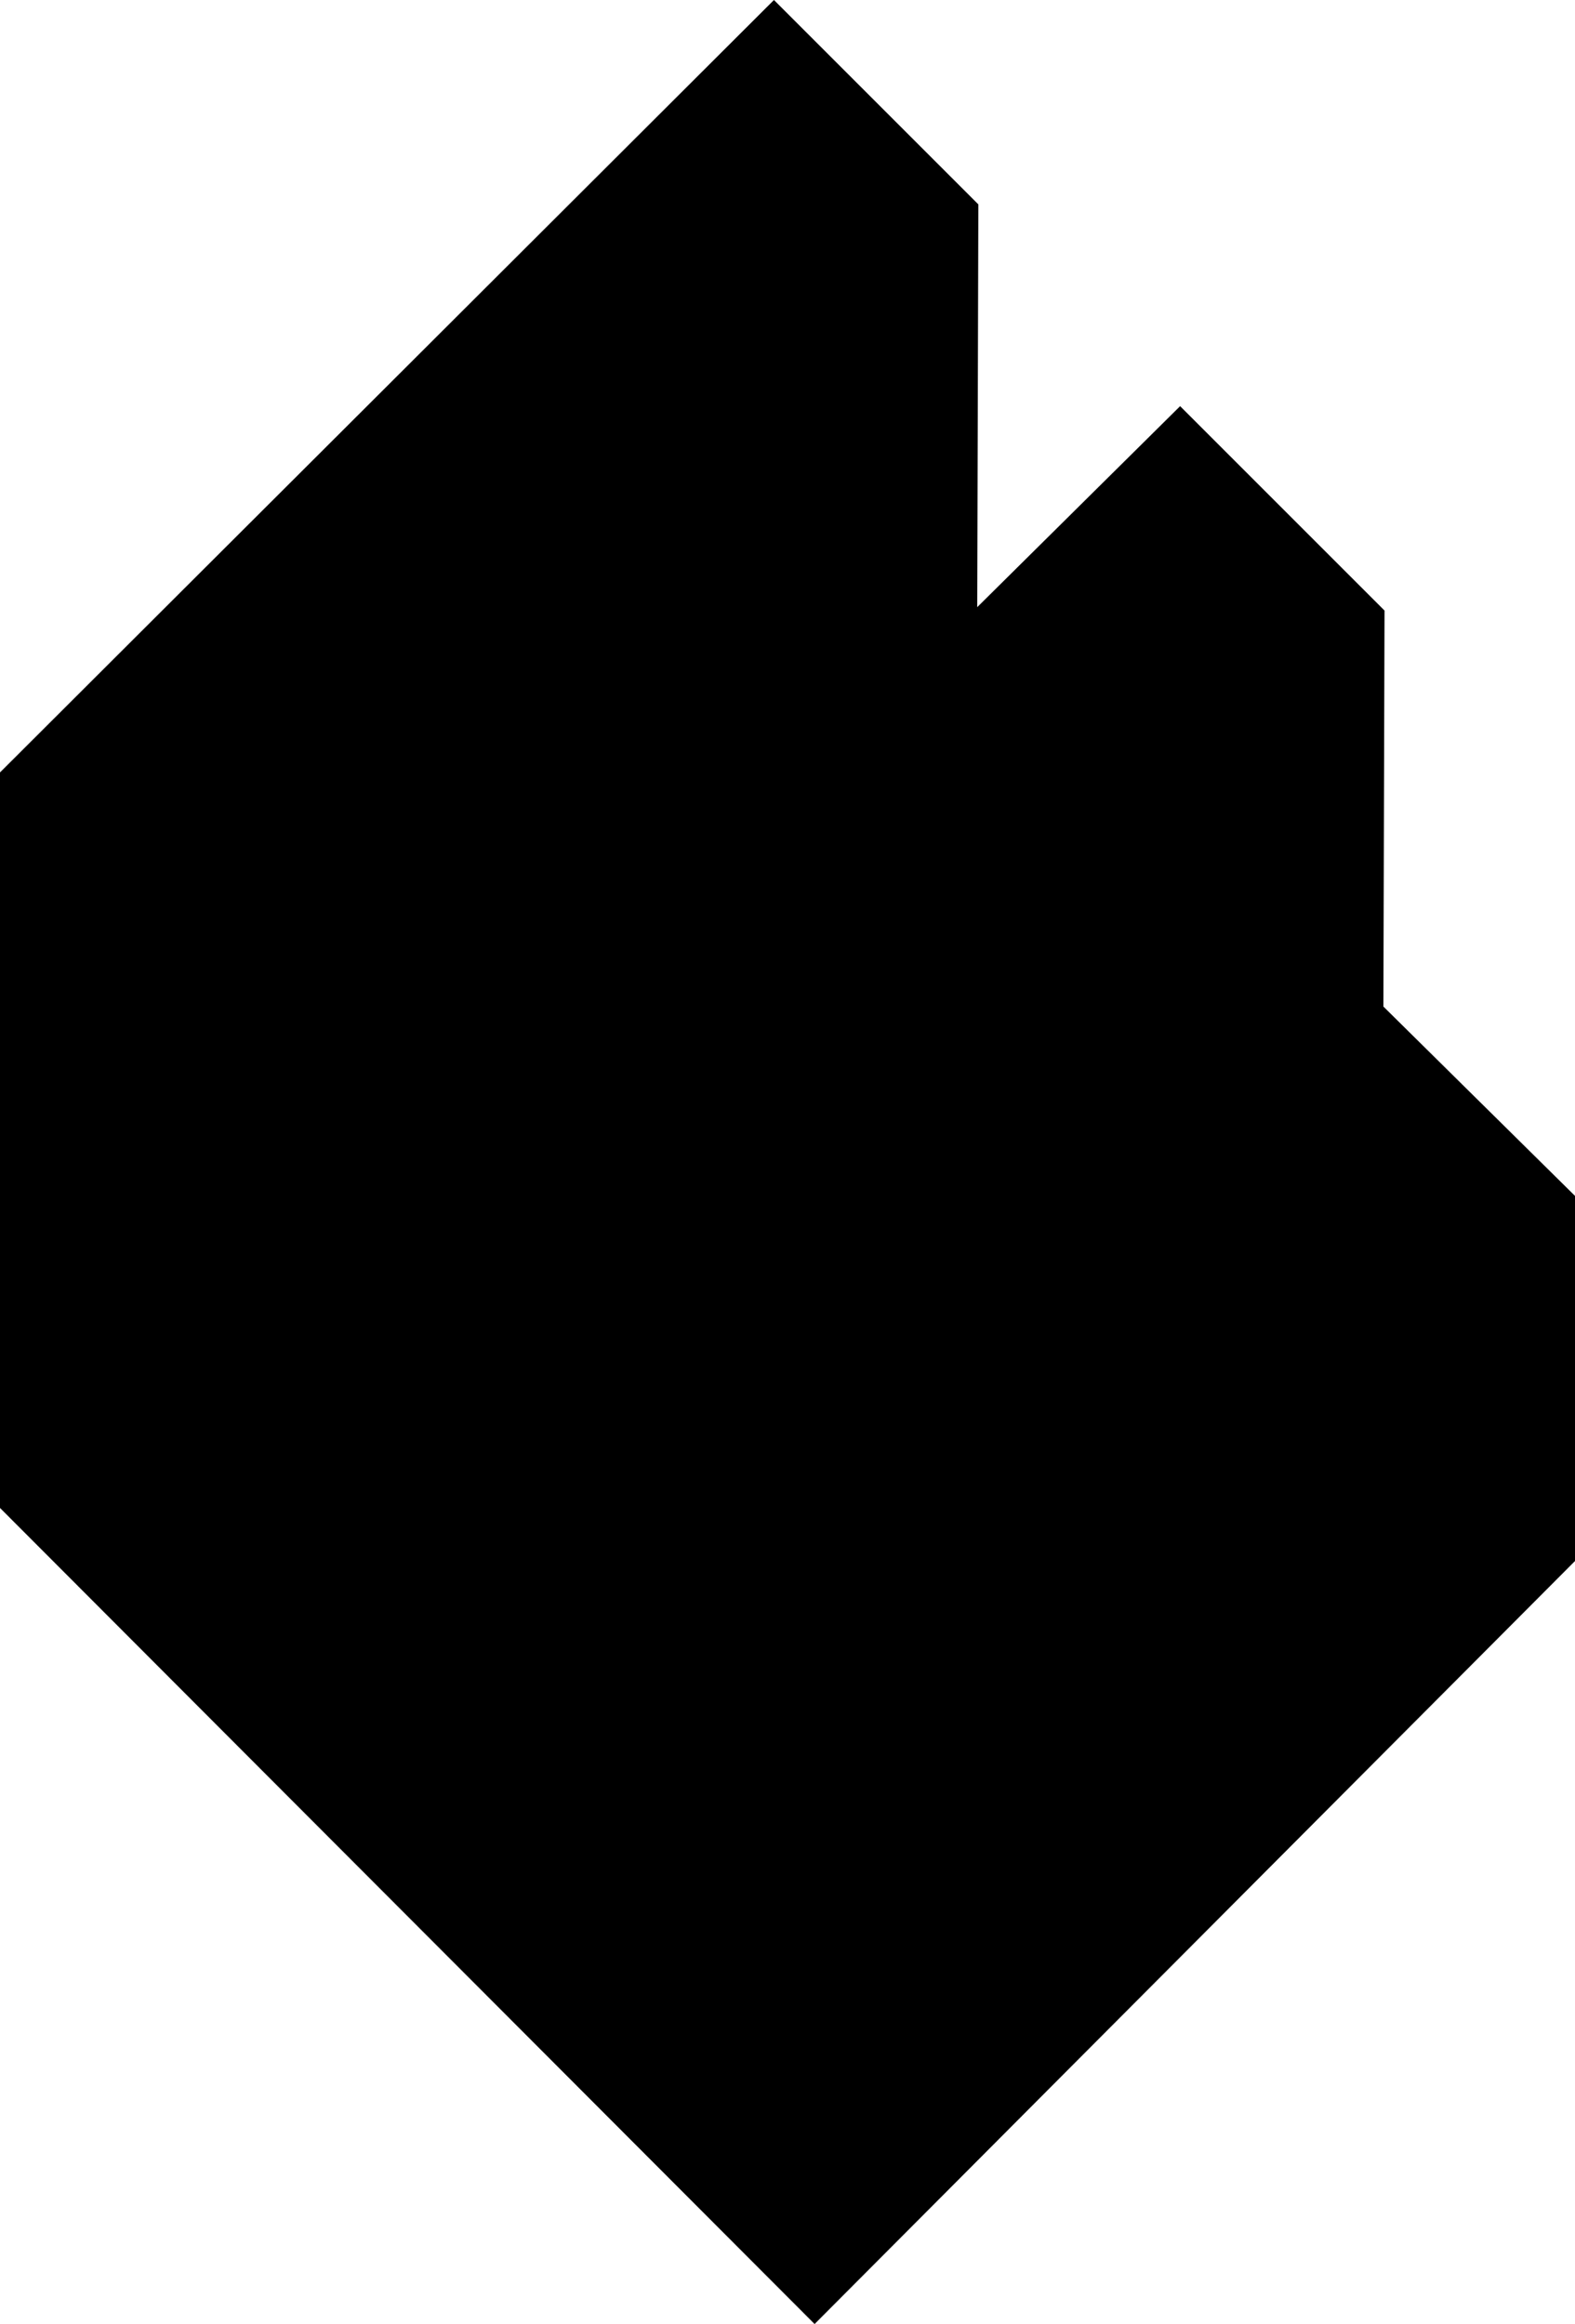 <svg xmlns="http://www.w3.org/2000/svg" width="418.4" viewBox="0 0 418.4 617.4" height="617.4" xml:space="preserve" style="enable-background:new 0 0 418.4 617.4"><path d="m216.4 617.4 202-202.7v-97l-50.9-50.3.3-105.2-54.3-54.3-53.9 53.4.3-107L205.6 0 0 205.2v195.4z"></path></svg>
